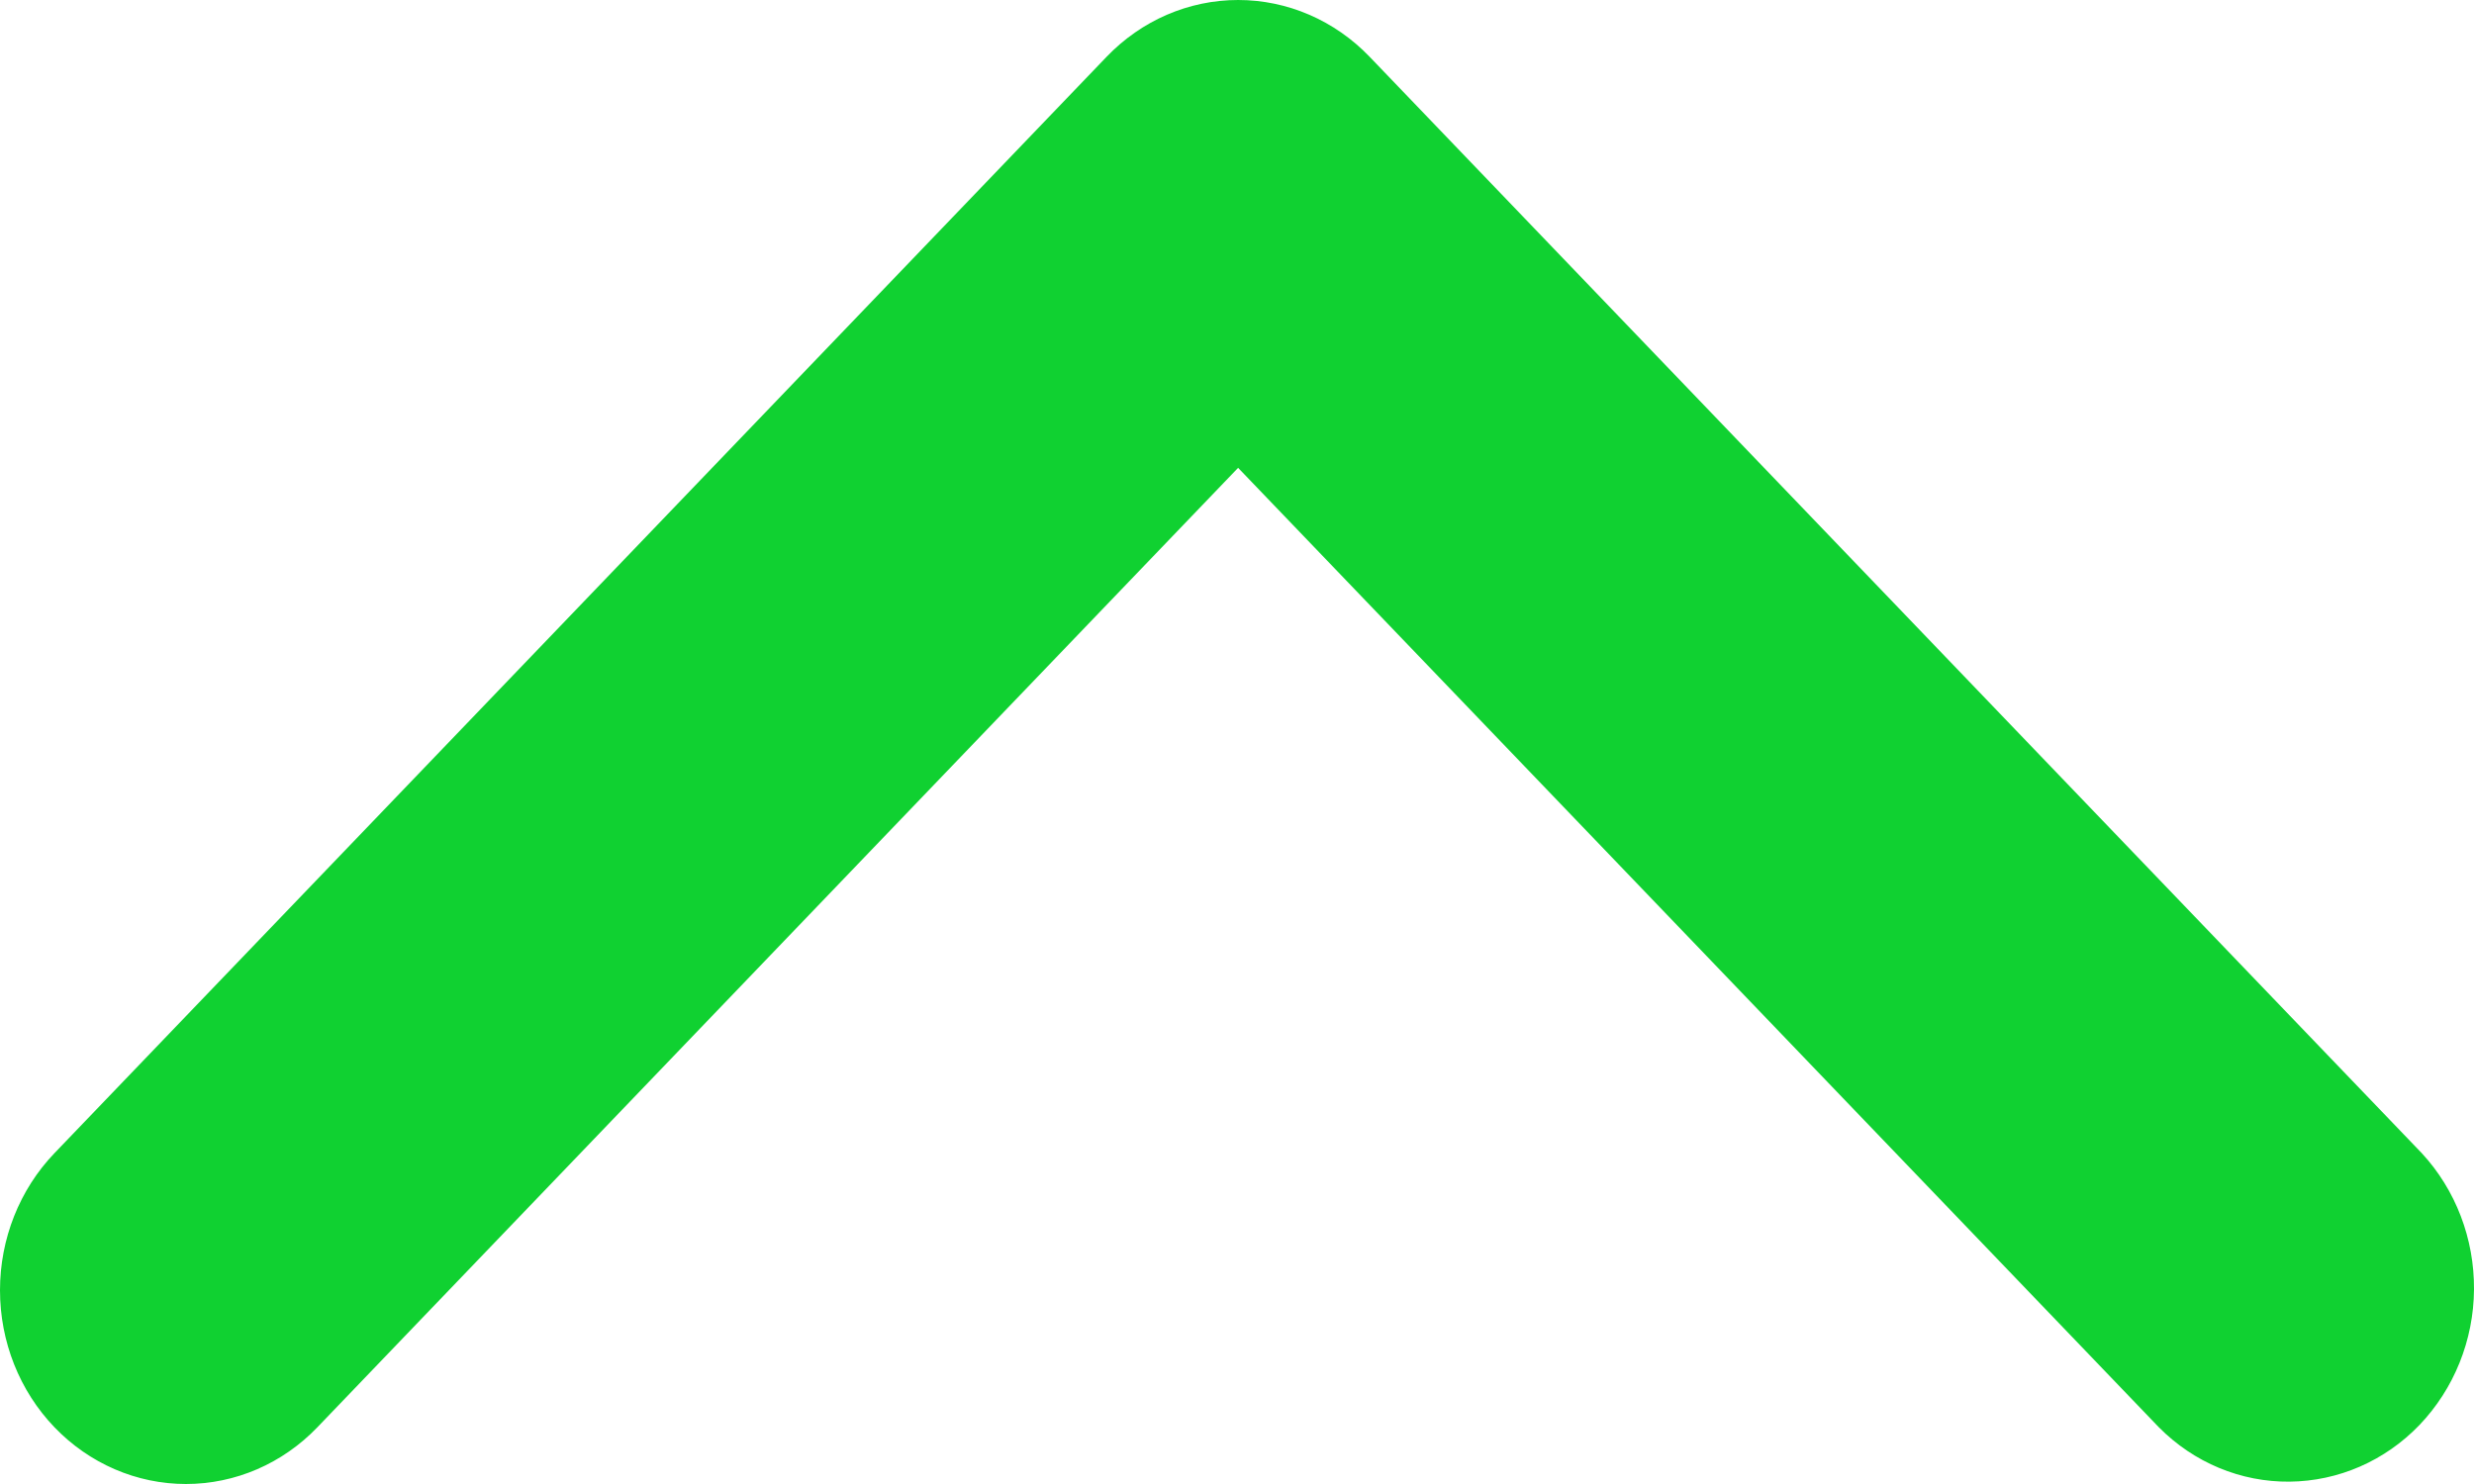 <svg width="20" height="12" viewBox="0 0 20 12" fill="currentcolor" xmlns="http://www.w3.org/2000/svg">
<path d="M0.44 11.541C0.722 11.835 1.105 12 1.503 12C1.902 12 2.284 11.835 2.566 11.541L10.009 3.783L17.452 11.541C17.735 11.827 18.115 11.985 18.509 11.981C18.904 11.977 19.281 11.813 19.56 11.522C19.838 11.231 19.997 10.838 20 10.427C20.003 10.017 19.852 9.621 19.578 9.325L11.072 0.459C10.79 0.165 10.408 0 10.009 0C9.61 0 9.228 0.165 8.946 0.459L0.44 9.325C0.158 9.619 0 10.018 0 10.433C0 10.849 0.158 11.247 0.44 11.541Z" fill="#10D131"/>
</svg>
